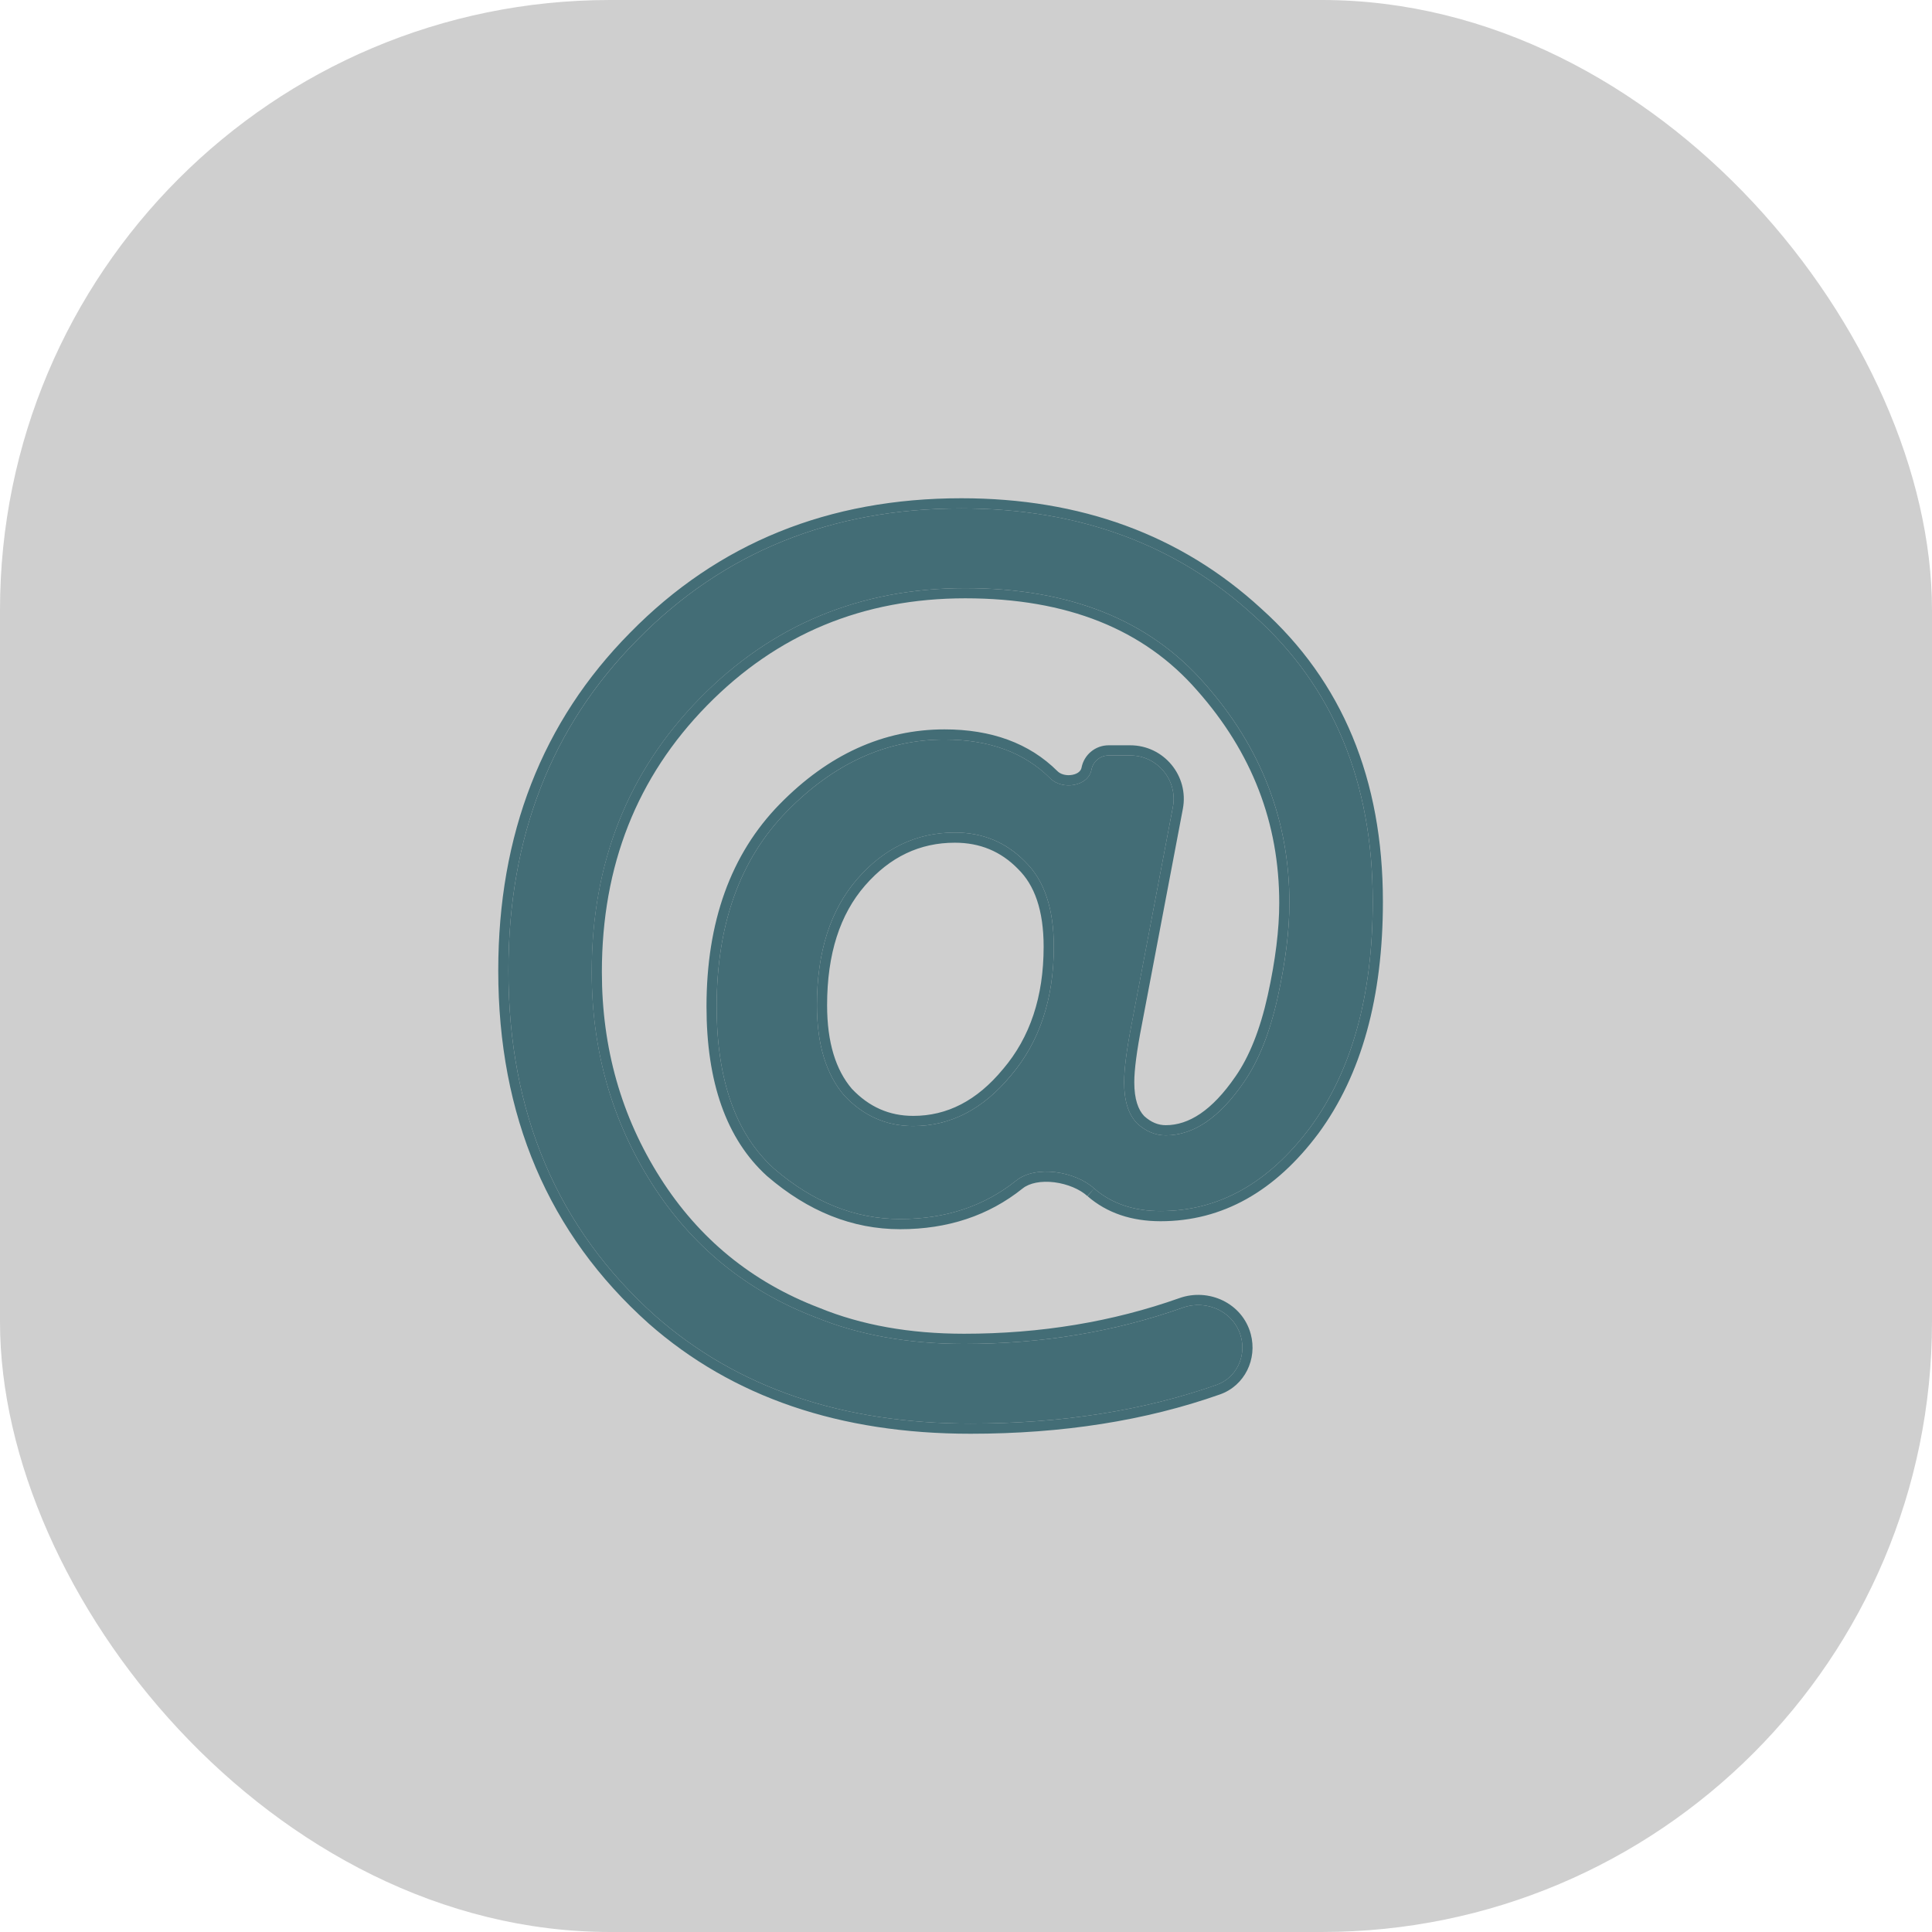 <svg width="38" height="38" viewBox="0 0 38 38" fill="none" xmlns="http://www.w3.org/2000/svg">
<rect width="38" height="38" rx="12" fill="#CFCFCF"/>
<path d="M20.658 15.31C20.895 15.547 21.406 15.468 21.468 15.138C21.499 14.976 21.64 14.859 21.805 14.859H22.23C22.766 14.859 23.169 15.347 23.069 15.873L22.264 20.11C22.161 20.633 22.11 21.025 22.11 21.286C22.11 21.652 22.195 21.922 22.366 22.096C22.537 22.253 22.724 22.331 22.929 22.331C23.475 22.331 23.988 21.983 24.465 21.286C24.756 20.868 24.977 20.311 25.131 19.614C25.285 18.917 25.361 18.299 25.361 17.759C25.361 16.139 24.807 14.703 23.697 13.448C22.605 12.194 21.035 11.568 18.986 11.568C16.921 11.568 15.18 12.29 13.764 13.736C12.347 15.181 11.639 16.975 11.639 19.118C11.639 20.65 12.031 22.035 12.816 23.271C13.601 24.508 14.677 25.387 16.042 25.91C16.896 26.258 17.869 26.433 18.961 26.433C20.492 26.433 21.927 26.195 23.265 25.72C23.741 25.551 24.277 25.804 24.408 26.292C24.514 26.687 24.314 27.103 23.928 27.239C22.487 27.746 20.874 28 19.089 28C16.563 28 14.498 27.295 12.893 25.884C10.964 24.16 10 21.895 10 19.091C10 16.462 10.845 14.293 12.535 12.586C14.224 10.862 16.349 10 18.91 10C21.214 10 23.134 10.705 24.67 12.116C26.223 13.509 27 15.382 27 17.733C27 19.579 26.59 21.059 25.771 22.174C24.952 23.271 23.97 23.82 22.827 23.82C22.298 23.82 21.862 23.672 21.521 23.376C21.154 23.041 20.375 22.909 19.988 23.22C19.358 23.724 18.598 23.977 17.706 23.977C16.819 23.977 15.991 23.646 15.223 22.984C14.472 22.305 14.096 21.242 14.096 19.797C14.096 18.177 14.557 16.897 15.479 15.957C16.401 15.016 17.433 14.546 18.577 14.546C19.454 14.546 20.147 14.8 20.658 15.31ZM17.962 22.148C18.696 22.148 19.336 21.817 19.883 21.155C20.446 20.494 20.727 19.649 20.727 18.621C20.727 17.872 20.54 17.315 20.164 16.949C19.789 16.566 19.328 16.375 18.782 16.375C18.031 16.375 17.391 16.679 16.861 17.289C16.332 17.898 16.068 18.726 16.068 19.771C16.068 20.537 16.247 21.129 16.605 21.547C16.981 21.948 17.433 22.148 17.962 22.148Z" fill="#436D76"/>
<path fill-rule="evenodd" clip-rule="evenodd" d="M22.46 20.149C22.358 20.669 22.31 21.045 22.31 21.286C22.31 21.622 22.388 21.83 22.505 21.952C22.643 22.077 22.782 22.131 22.929 22.131C23.379 22.131 23.838 21.846 24.3 21.173L24.301 21.172C24.572 20.782 24.785 20.252 24.936 19.571C25.087 18.884 25.161 18.281 25.161 17.759C25.161 16.19 24.626 14.8 23.547 13.581L23.546 13.58C22.5 12.379 20.991 11.768 18.986 11.768C16.974 11.768 15.284 12.47 13.906 13.876C12.528 15.282 11.838 17.024 11.838 19.118C11.838 20.614 12.221 21.961 12.985 23.164C13.747 24.365 14.788 25.216 16.113 25.723L16.118 25.725C16.943 26.062 17.89 26.233 18.961 26.233C20.471 26.233 21.883 25.998 23.198 25.532C23.773 25.328 24.437 25.629 24.601 26.24C24.732 26.728 24.486 27.254 23.994 27.427C22.529 27.944 20.893 28.2 19.089 28.2C16.523 28.2 14.408 27.483 12.761 26.034L12.76 26.033C10.785 24.267 9.8 21.947 9.8 19.091C9.8 16.415 10.662 14.194 12.392 12.446C14.122 10.681 16.299 9.8 18.909 9.8C21.258 9.8 23.227 10.52 24.804 11.968C26.405 13.404 27.2 15.333 27.2 17.733C27.2 19.608 26.784 21.134 25.932 22.293L25.931 22.294C25.082 23.43 24.046 24.02 22.827 24.02C22.258 24.02 21.774 23.86 21.39 23.527L21.521 23.376C21.862 23.672 22.297 23.82 22.827 23.82C23.97 23.82 24.952 23.271 25.771 22.174C26.59 21.06 27 19.579 27 17.733C27 15.382 26.223 13.509 24.67 12.116C23.134 10.705 21.214 10 18.909 10C16.349 10 14.224 10.862 12.534 12.586C10.845 14.293 10 16.462 10 19.091C10 21.895 10.964 24.16 12.893 25.884C14.497 27.295 16.563 28 19.089 28C20.874 28 22.487 27.746 23.927 27.239C24.314 27.103 24.514 26.687 24.408 26.292C24.277 25.804 23.74 25.551 23.264 25.72C21.926 26.195 20.492 26.433 18.961 26.433C17.868 26.433 16.895 26.258 16.042 25.91C14.677 25.388 13.601 24.508 12.816 23.271C12.031 22.035 11.638 20.65 11.638 19.118C11.638 16.975 12.347 15.181 13.763 13.736C15.18 12.29 16.921 11.568 18.986 11.568C21.034 11.568 22.605 12.194 23.697 13.448C24.806 14.703 25.361 16.139 25.361 17.759C25.361 18.299 25.284 18.917 25.131 19.614C24.977 20.311 24.755 20.868 24.465 21.286C23.987 21.983 23.475 22.331 22.929 22.331C22.724 22.331 22.537 22.253 22.366 22.096C22.195 21.922 22.11 21.652 22.11 21.286C22.11 21.025 22.161 20.633 22.263 20.11L23.069 15.873C23.169 15.347 22.765 14.859 22.23 14.859H21.805C21.64 14.859 21.499 14.976 21.468 15.138C21.406 15.468 20.895 15.547 20.657 15.31C20.147 14.8 19.453 14.546 18.577 14.546C17.433 14.546 16.4 15.016 15.479 15.957C14.557 16.897 14.096 18.177 14.096 19.797C14.096 21.242 14.472 22.305 15.223 22.984C15.991 23.646 16.819 23.977 17.706 23.977C18.598 23.977 19.358 23.724 19.988 23.22C20.375 22.909 21.154 23.041 21.521 23.376L21.386 23.524C21.24 23.391 20.996 23.287 20.737 23.254C20.476 23.222 20.247 23.268 20.113 23.376C19.444 23.912 18.638 24.177 17.706 24.177C16.764 24.177 15.891 23.824 15.092 23.136L15.088 23.133C14.28 22.401 13.896 21.274 13.896 19.797C13.896 18.137 14.37 16.803 15.336 15.816C16.289 14.844 17.371 14.346 18.577 14.346C19.494 14.346 20.243 14.614 20.799 15.168C20.86 15.23 20.975 15.262 21.091 15.24C21.207 15.218 21.261 15.158 21.272 15.101C21.32 14.845 21.544 14.659 21.805 14.659H22.23C22.891 14.659 23.389 15.261 23.265 15.911L22.46 20.149ZM19.73 21.026C20.257 20.406 20.527 19.61 20.527 18.621C20.527 17.903 20.347 17.407 20.024 17.093L20.021 17.089C19.684 16.745 19.275 16.575 18.781 16.575C18.093 16.575 17.507 16.851 17.012 17.42C16.523 17.983 16.268 18.759 16.268 19.771C16.268 20.506 16.439 21.044 16.754 21.414C17.093 21.773 17.492 21.948 17.962 21.948C18.626 21.948 19.213 21.652 19.728 21.028L19.73 21.026ZM16.605 21.547C16.247 21.129 16.068 20.537 16.068 19.771C16.068 18.726 16.332 17.898 16.861 17.289C17.39 16.679 18.03 16.375 18.781 16.375C19.328 16.375 19.788 16.566 20.164 16.949C20.54 17.315 20.727 17.872 20.727 18.621C20.727 19.649 20.446 20.494 19.882 21.155C19.336 21.817 18.696 22.148 17.962 22.148C17.433 22.148 16.981 21.948 16.605 21.547Z" fill="#436D76"/>
</svg>

